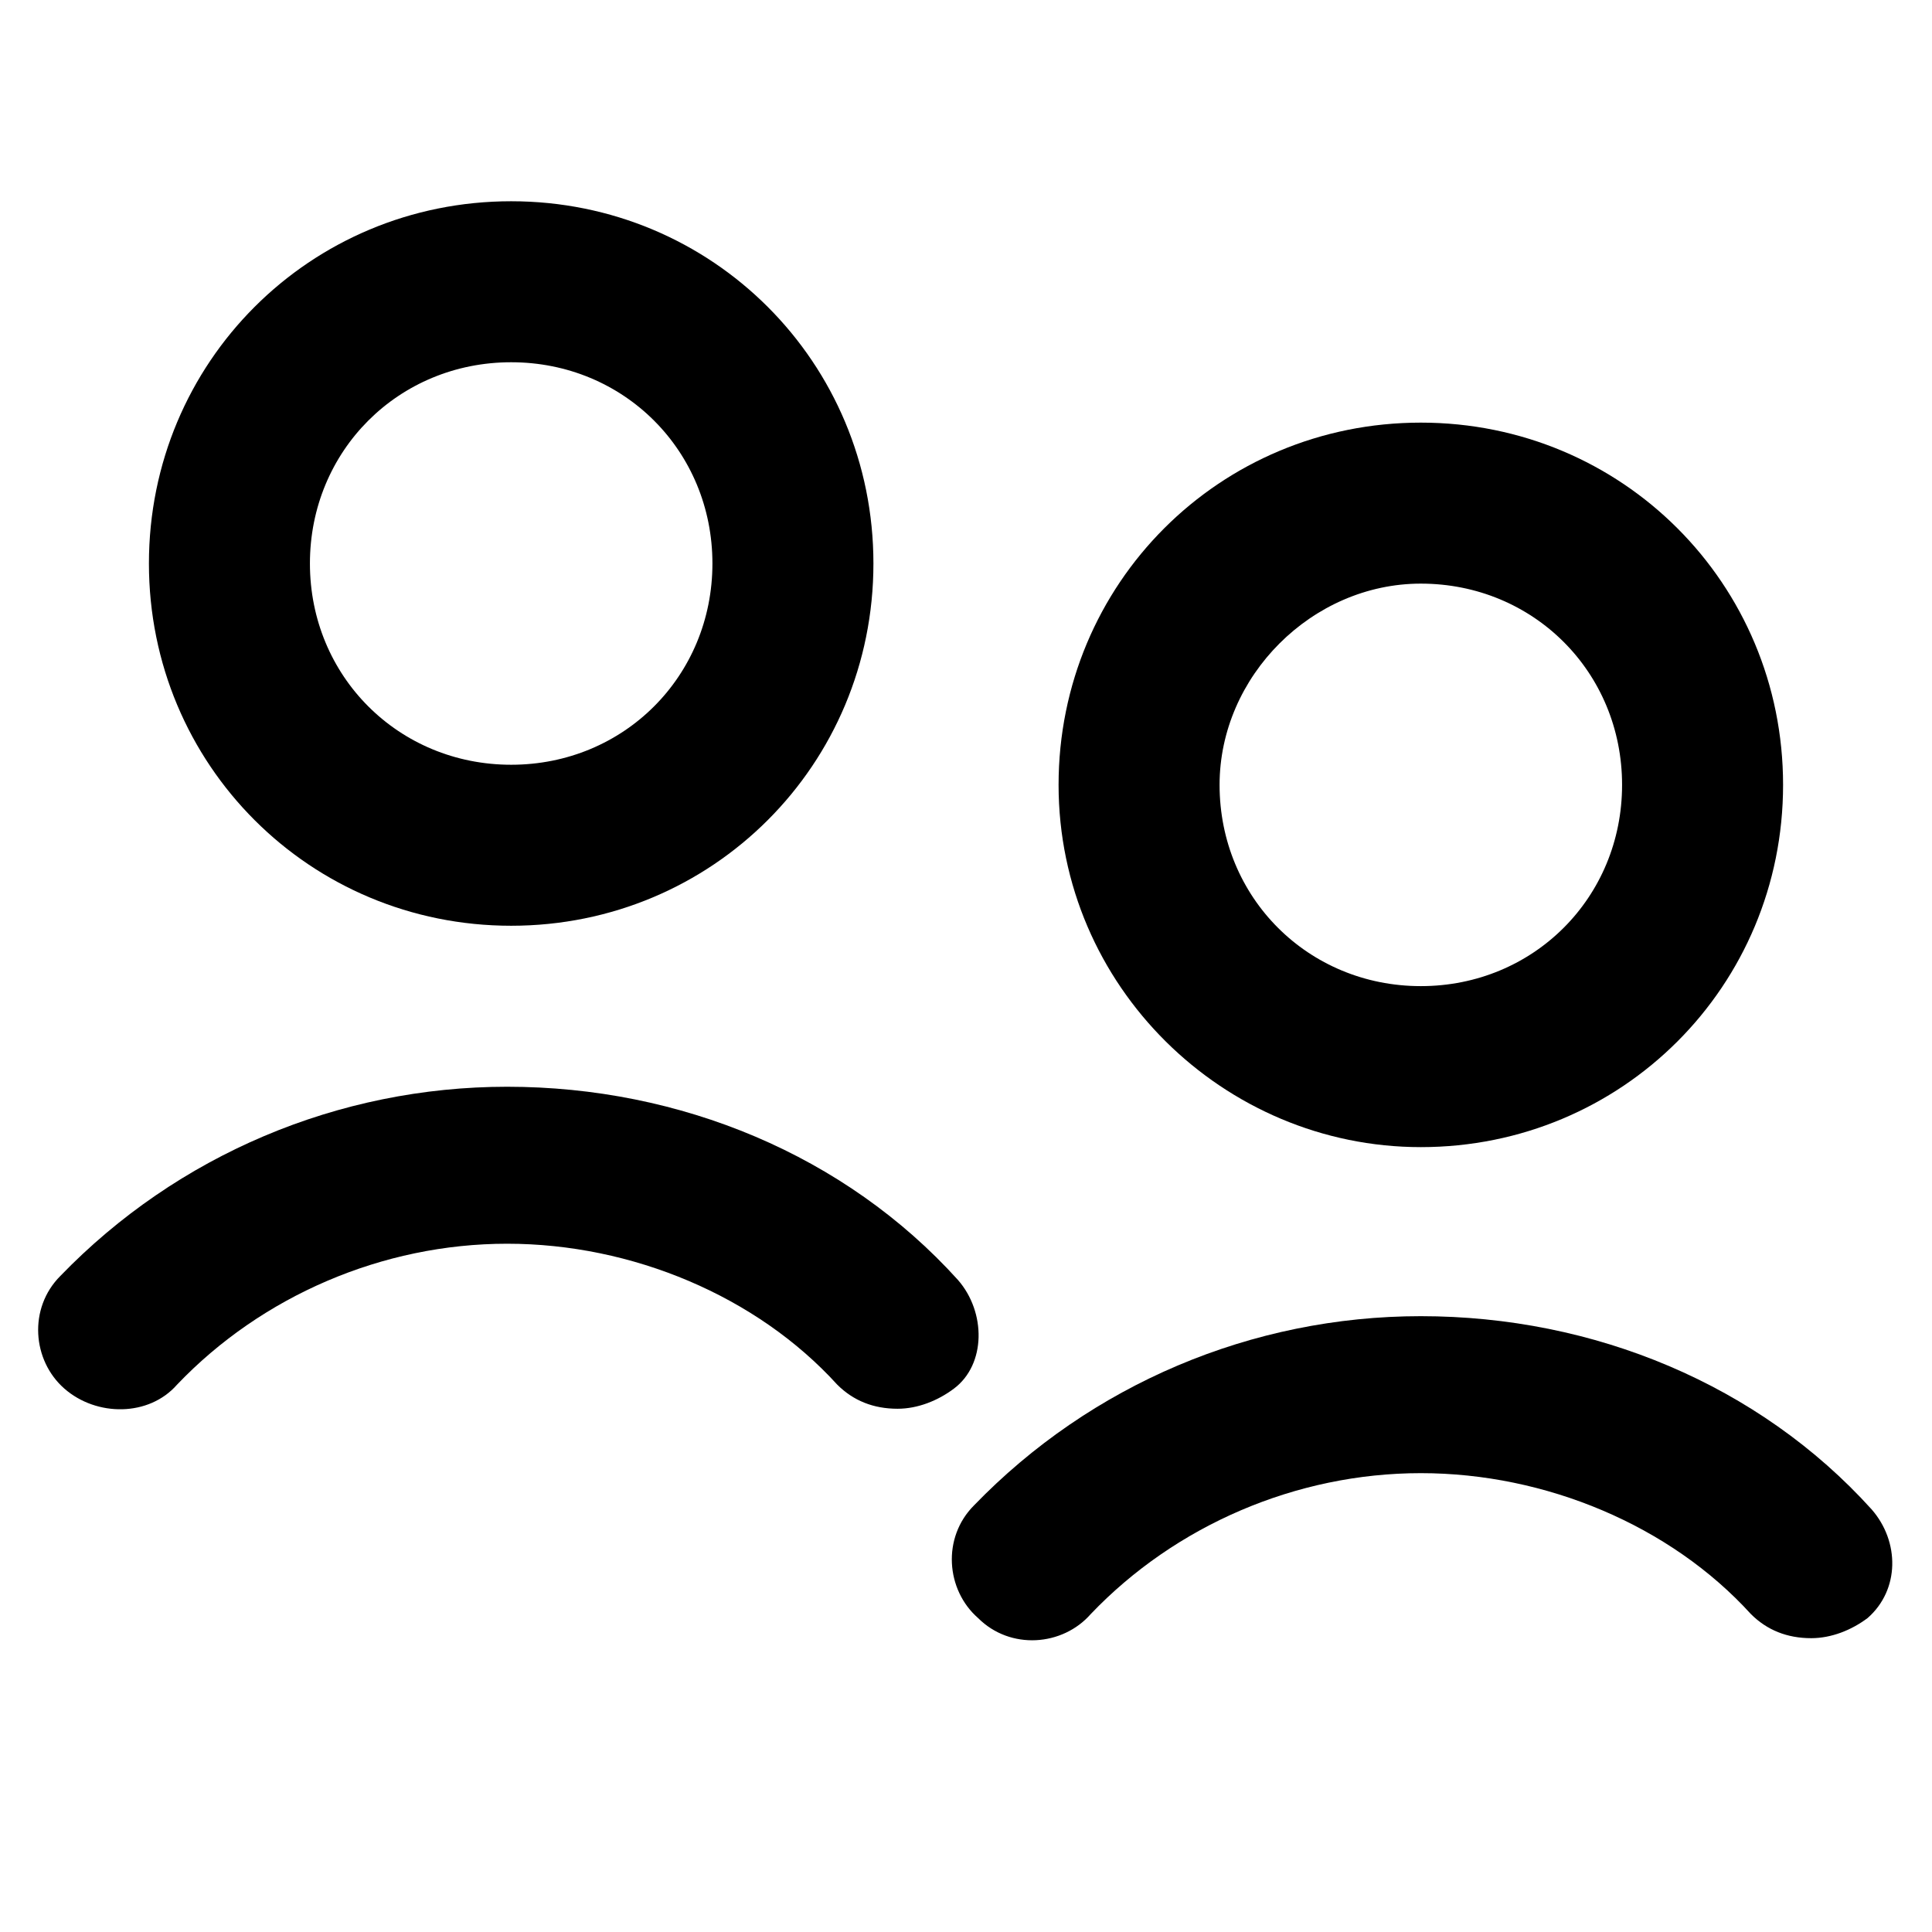 <svg xmlns="http://www.w3.org/2000/svg" xmlns:xlink="http://www.w3.org/1999/xlink" id="Layer_1" x="0" y="0" enable-background="new 0 0 48 48" version="1.1" viewBox="0 0 48 48" xml:space="preserve"><g><path d="M23.8,31.8c-2.8-3.1-6.9-4.8-11.2-4.8c-4.2,0-8.2,1.7-11.1,4.7c-0.8,0.8-0.7,2.1,0.1,2.8s2.1,0.7,2.8-0.1 c2.1-2.2,5.1-3.5,8.2-3.5c3.1,0,6.2,1.3,8.2,3.5c0.4,0.4,0.9,0.6,1.5,0.6c0.5,0,1-0.2,1.4-0.5C24.5,33.9,24.5,32.6,23.8,31.8z"/><path d="M46.5,37.5c-2.8-3.1-6.9-4.8-11.2-4.8c-4.2,0-8.2,1.7-11.1,4.7c-0.8,0.8-0.7,2.1,0.1,2.8c0.8,0.8,2.1,0.7,2.8-0.1 c2.1-2.2,5.1-3.5,8.2-3.5c3.1,0,6.2,1.3,8.2,3.5c0.4,0.4,0.9,0.6,1.5,0.6c0.5,0,1-0.2,1.4-0.5C47.2,39.5,47.2,38.3,46.5,37.5z"/><path d="M35.3,28.5c5,0,9-4,9-9c0-5-4-9-9-9c-5,0-9,4-9,9C26.3,24.5,30.4,28.5,35.3,28.5z M35.3,14.5c2.8,0,5,2.2,5,5 c0,2.8-2.2,5-5,5s-5-2.2-5-5C30.3,16.8,32.6,14.5,35.3,14.5z"/><path d="M12.7,23c5,0,9-4,9-9c0-5-4-9-9-9c-5,0-9,4-9,9C3.7,19,7.7,23,12.7,23z M12.7,9c2.8,0,5,2.2,5,5c0,2.8-2.2,5-5,5 c-2.8,0-5-2.2-5-5C7.7,11.2,9.9,9,12.7,9z"/></g></svg>